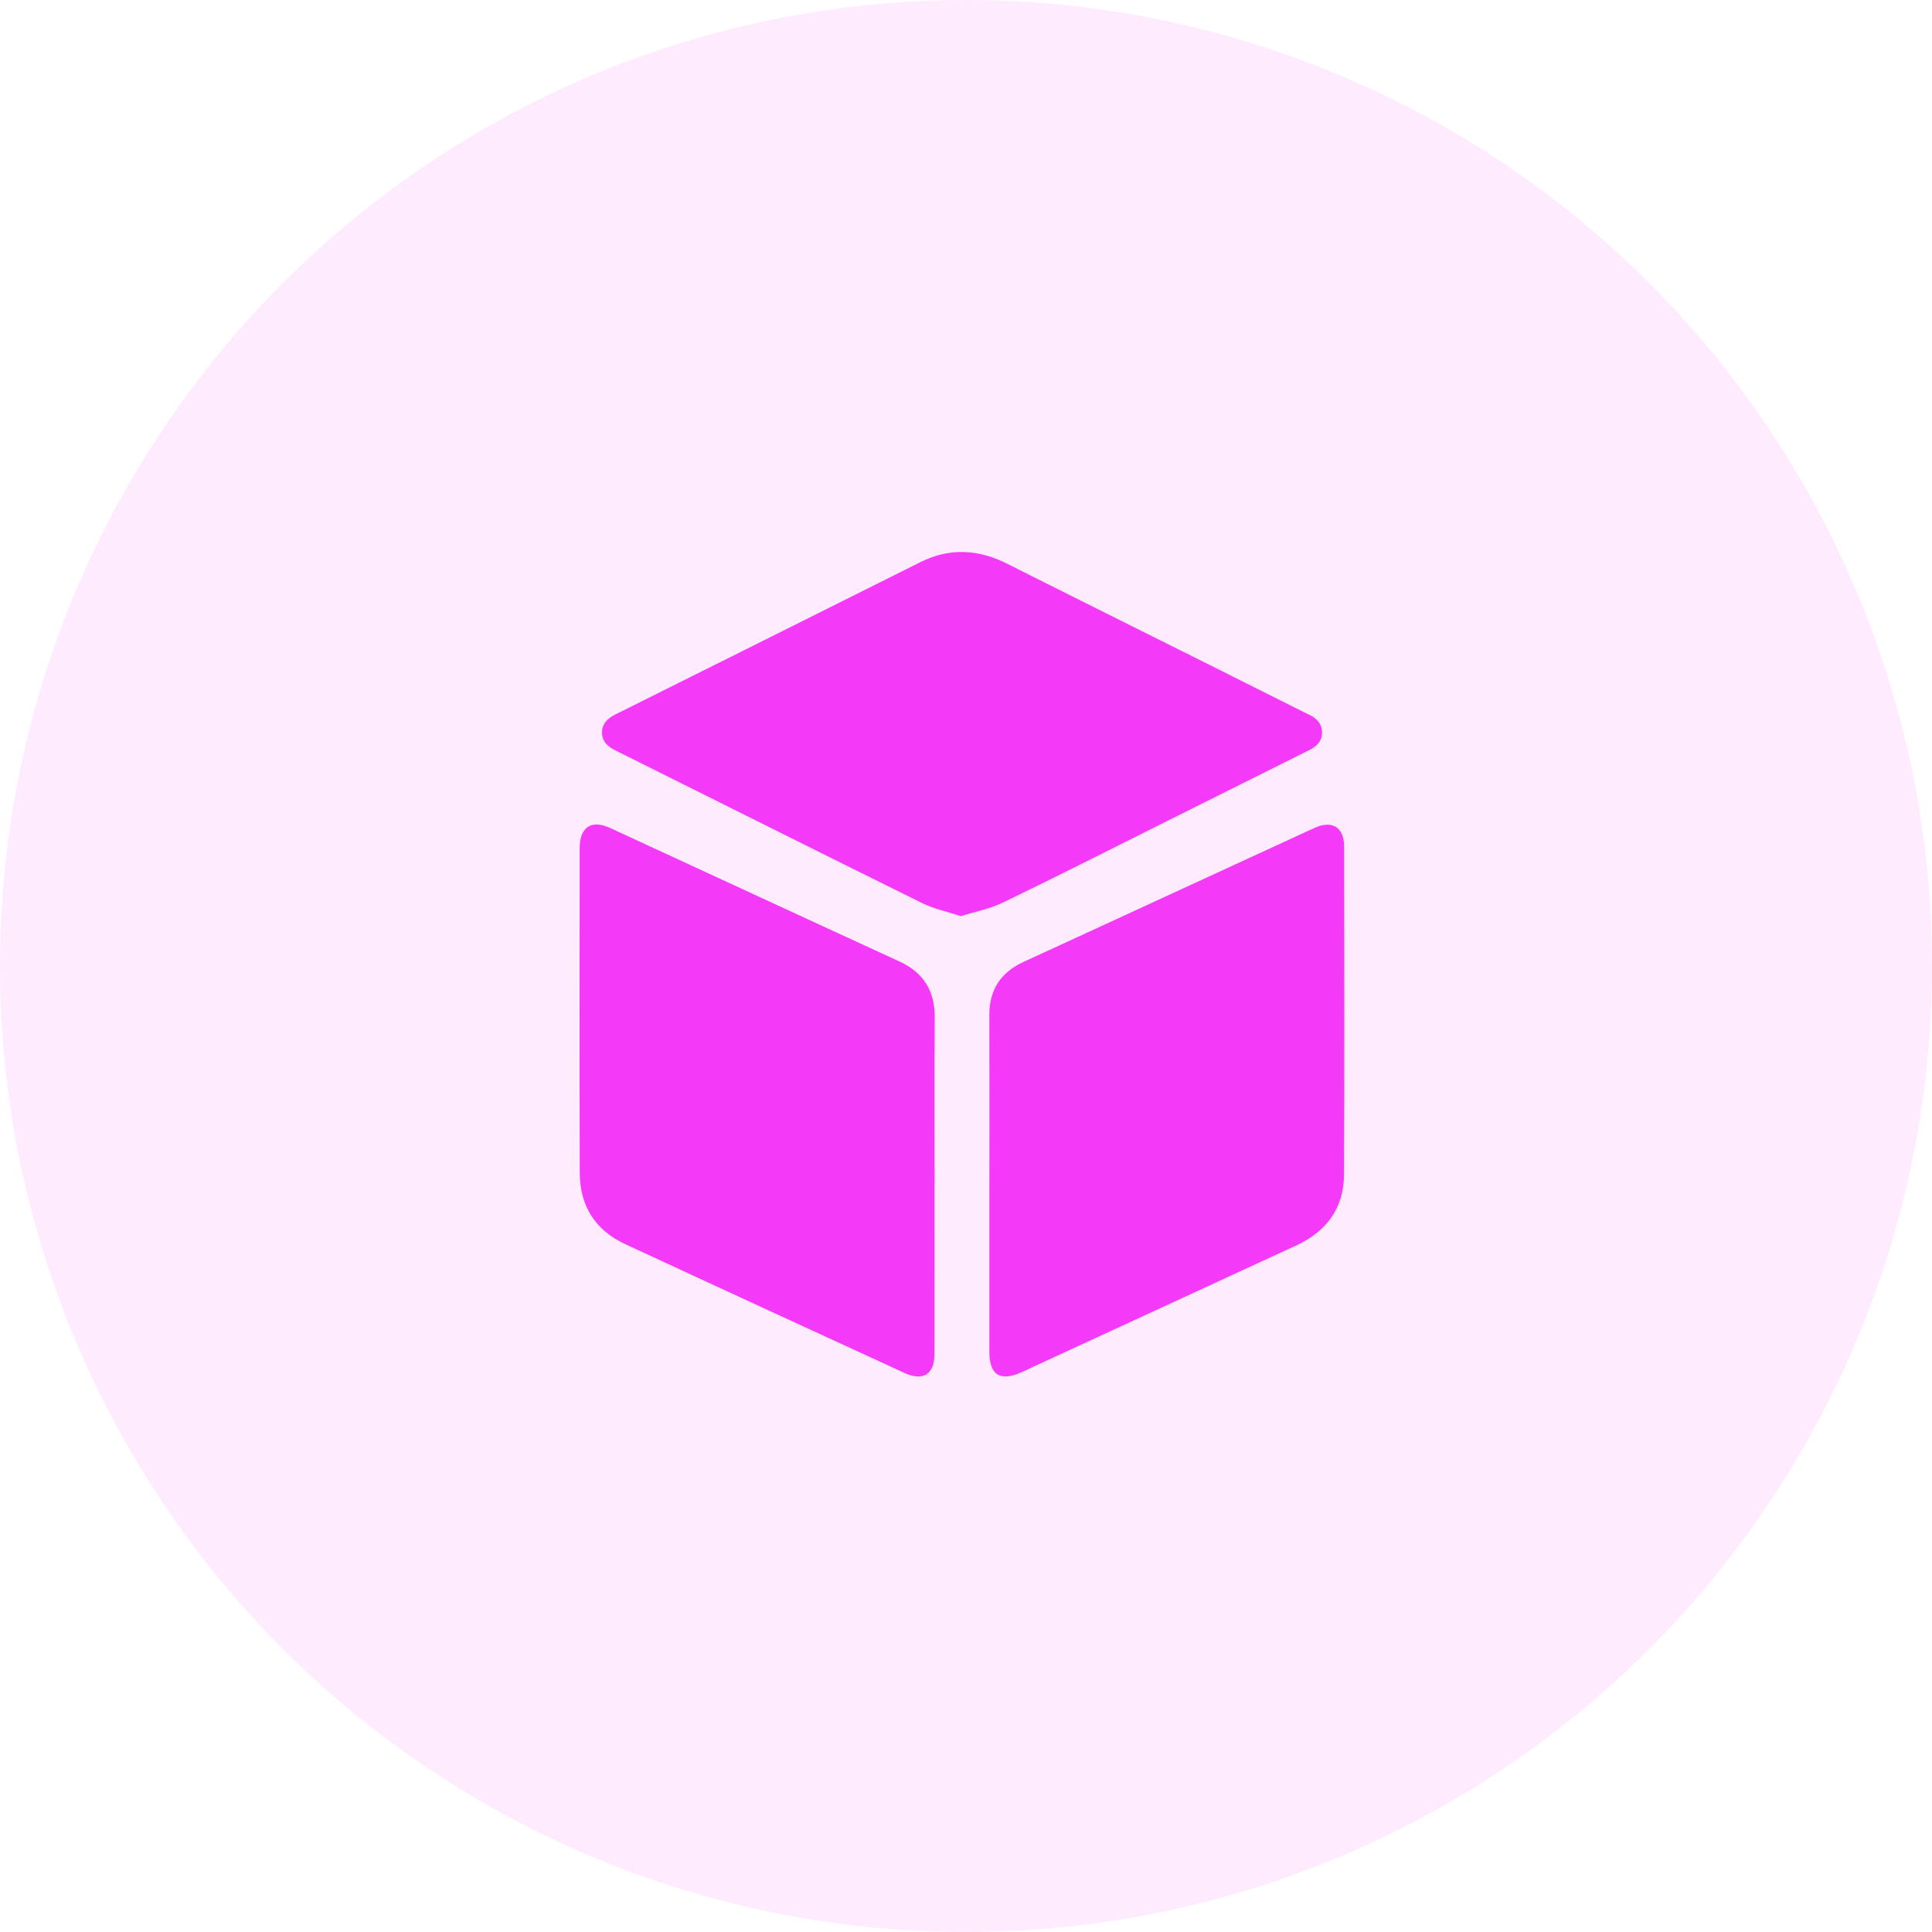 <svg width="70" height="70" viewBox="0 0 70 70" fill="none" xmlns="http://www.w3.org/2000/svg">
<circle opacity="0.1" cx="35" cy="35" r="35" fill="#F539F8"/>
<path d="M34.815 33.194C34.313 33.028 33.841 32.933 33.422 32.726C29.708 30.891 26.005 29.035 22.298 27.189C22.027 27.053 21.817 26.878 21.813 26.553C21.808 26.215 22.017 26.026 22.303 25.883C25.985 24.048 29.666 22.208 33.346 20.369C34.405 19.839 35.448 19.899 36.493 20.426C38.858 21.617 41.232 22.796 43.601 23.979C44.81 24.582 46.016 25.188 47.223 25.793C47.292 25.828 47.361 25.86 47.432 25.895C47.708 26.024 47.9 26.224 47.9 26.544C47.9 26.869 47.695 27.05 47.423 27.184C45.708 28.038 43.995 28.897 42.279 29.751C40.299 30.739 38.328 31.741 36.337 32.703C35.862 32.931 35.323 33.032 34.815 33.194Z" fill="#F539F8"/>
<path d="M33.86 42.889C33.86 44.948 33.862 47.006 33.858 49.065C33.856 49.797 33.443 50.054 32.769 49.744C29.393 48.19 26.016 46.64 22.647 45.074C21.563 44.57 21.01 43.688 21.006 42.495C20.996 38.572 21.001 34.649 21.003 30.725C21.003 29.968 21.429 29.687 22.106 30C25.597 31.61 29.085 33.228 32.578 34.831C33.464 35.238 33.874 35.901 33.867 36.871C33.853 38.878 33.862 40.884 33.862 42.892C33.862 42.889 33.86 42.889 33.86 42.889Z" fill="#F539F8"/>
<path d="M35.848 42.831C35.848 40.812 35.853 38.793 35.846 36.774C35.843 35.862 36.26 35.233 37.078 34.856C40.591 33.235 44.107 31.618 47.62 30C48.261 29.705 48.7 29.97 48.7 30.667C48.705 34.63 48.712 38.59 48.696 42.553C48.691 43.766 48.069 44.614 46.976 45.12C44.245 46.382 41.512 47.641 38.781 48.901C38.197 49.17 37.614 49.439 37.032 49.709C36.239 50.073 35.846 49.826 35.846 48.965C35.846 46.92 35.846 44.874 35.846 42.829C35.846 42.831 35.846 42.831 35.848 42.831Z" fill="#F539F8"/>
</svg>
